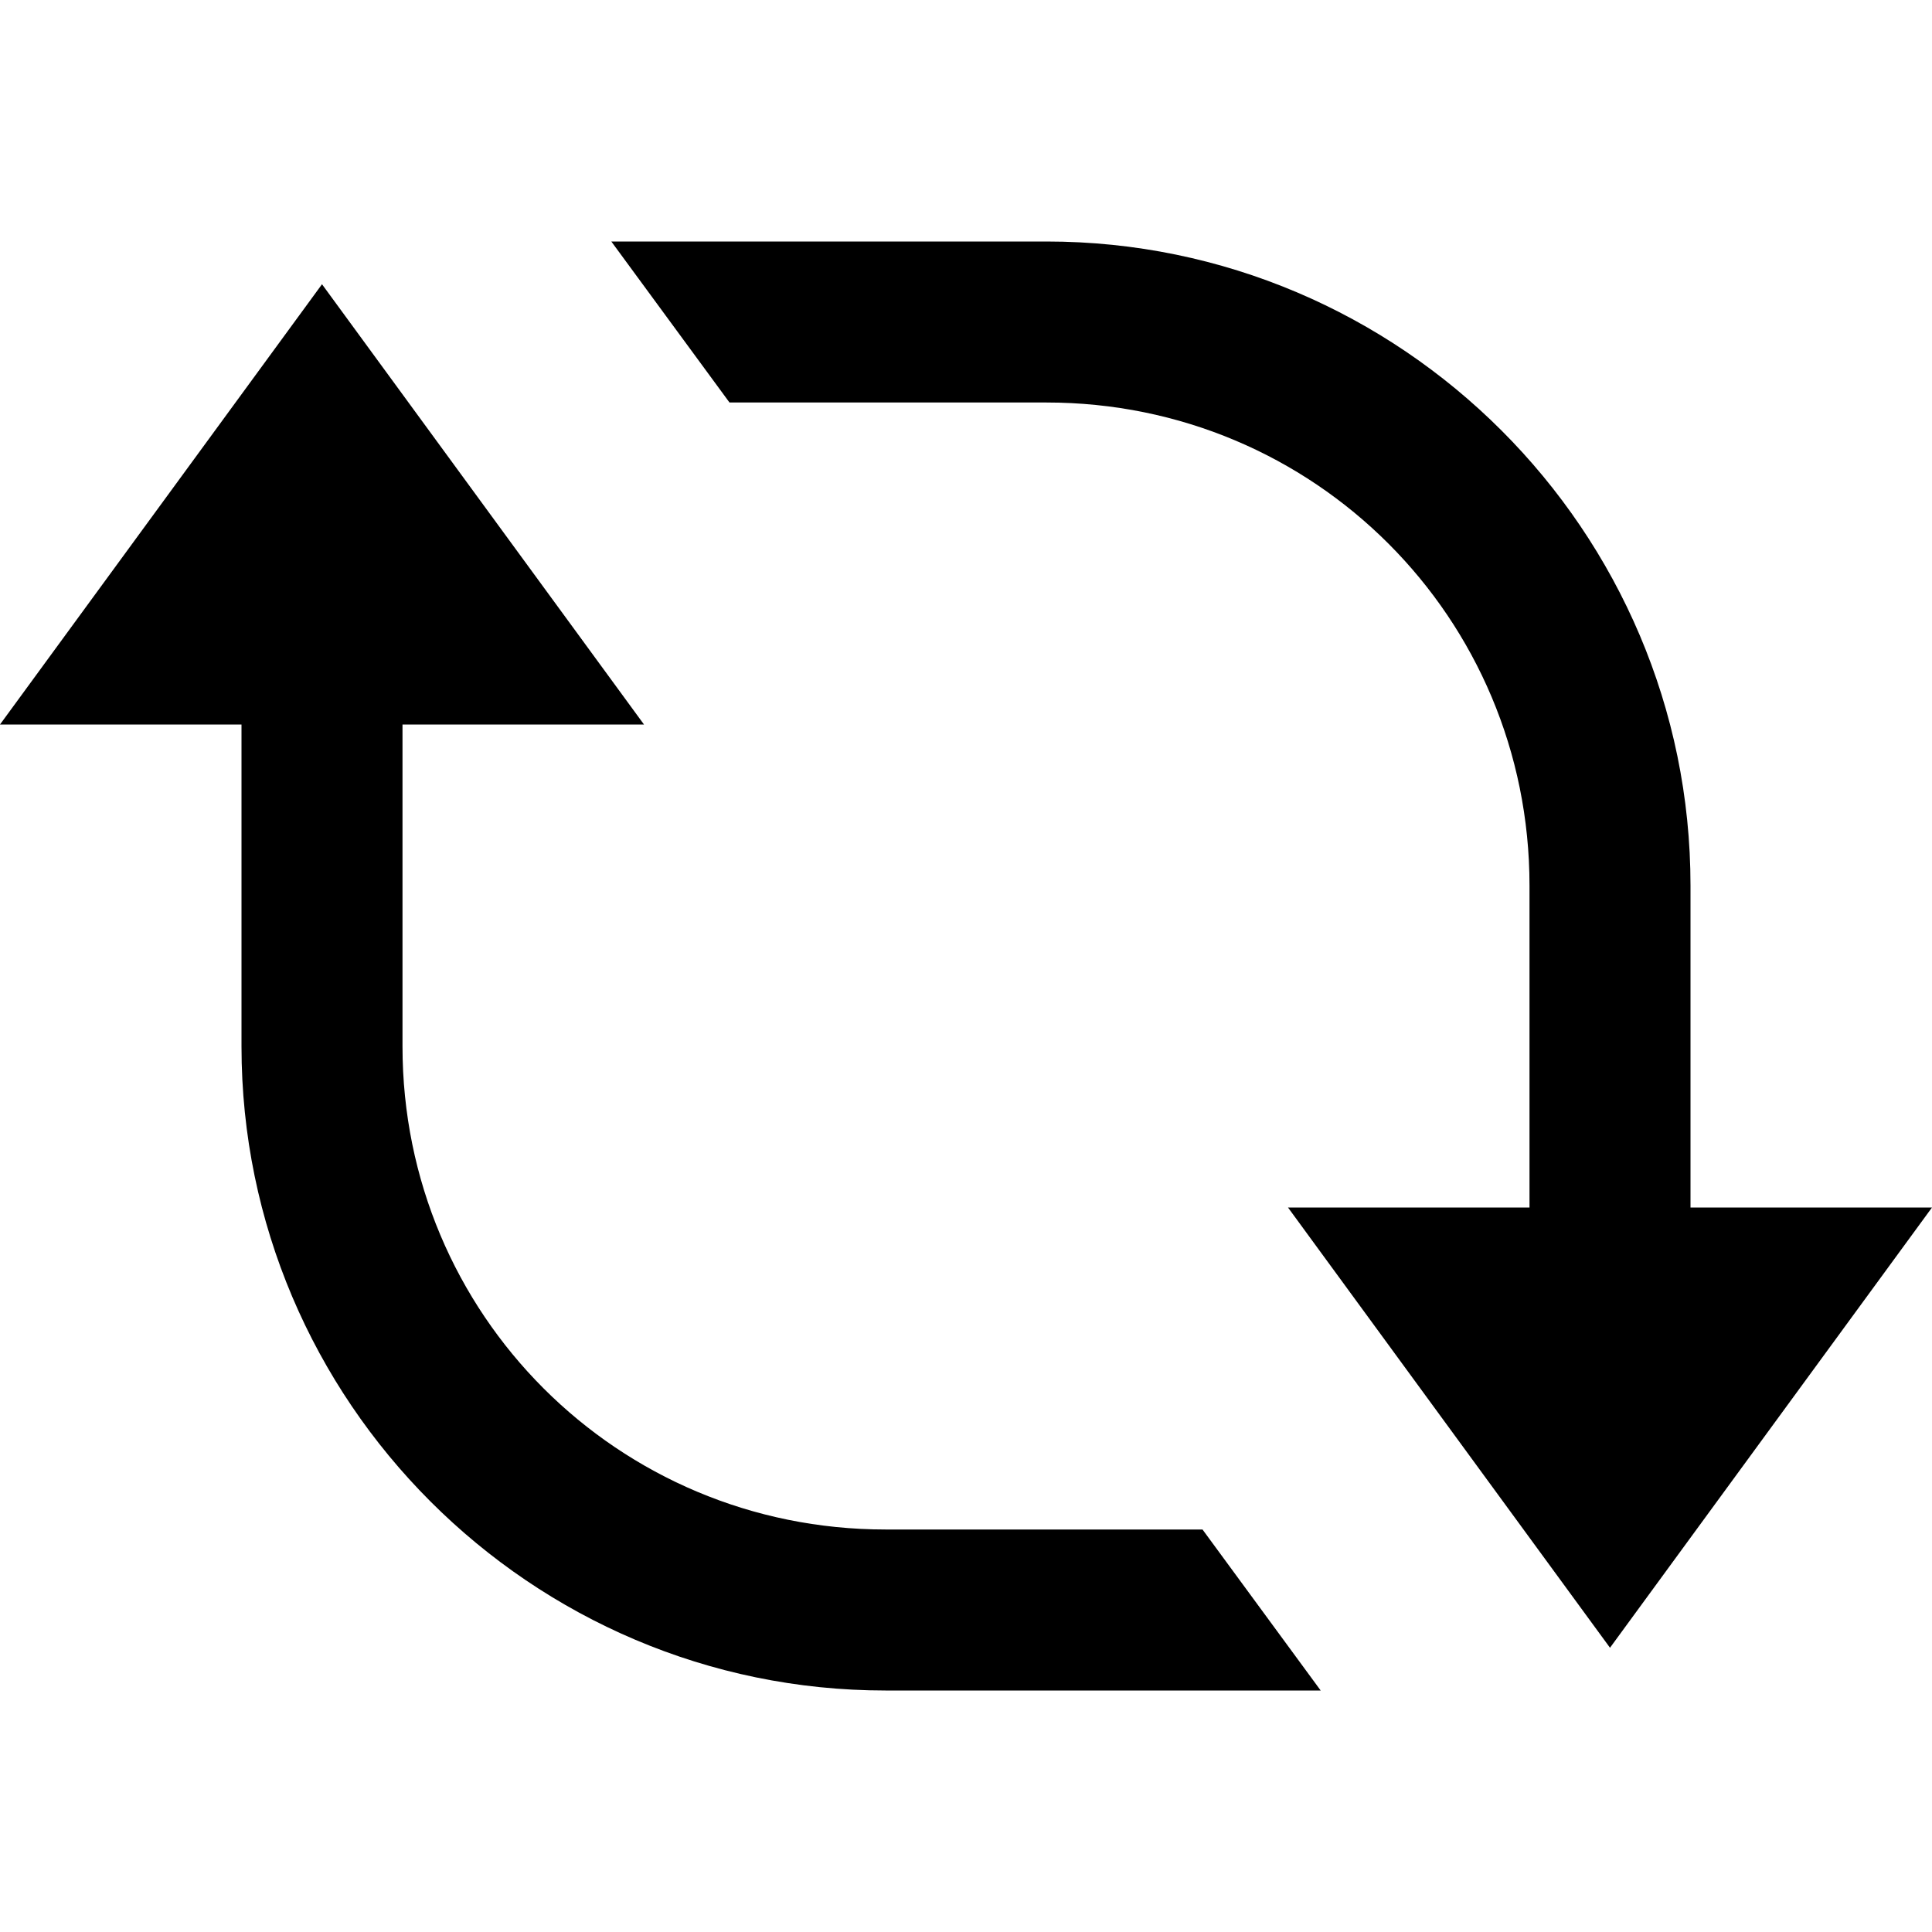 <?xml version="1.0"?>
<svg xmlns="http://www.w3.org/2000/svg" viewBox="0 0 24 24" enable-background="new 0 0 24 24">
    <path d="M 7.594 3 L 9.062 5 L 12 5 L 13 5 C 16.326 5 19 7.674 19 11 L 19 15 L 16 15 L 20 20.469 L 24 15 L 21 15 L 21 11 C 21 6.594 17.406 3 13 3 L 12 3 L 7.594 3 z M 4 3.531 L 0 9 L 3 9 L 3 13 C 3 17.406 6.594 21 11 21 L 12 21 L 14 21 L 16.406 21 L 14.938 19 L 14 19 L 12 19 L 11 19 C 7.674 19 5 16.326 5 13 L 5 9 L 8 9 L 4 3.531 z"/>
</svg>
